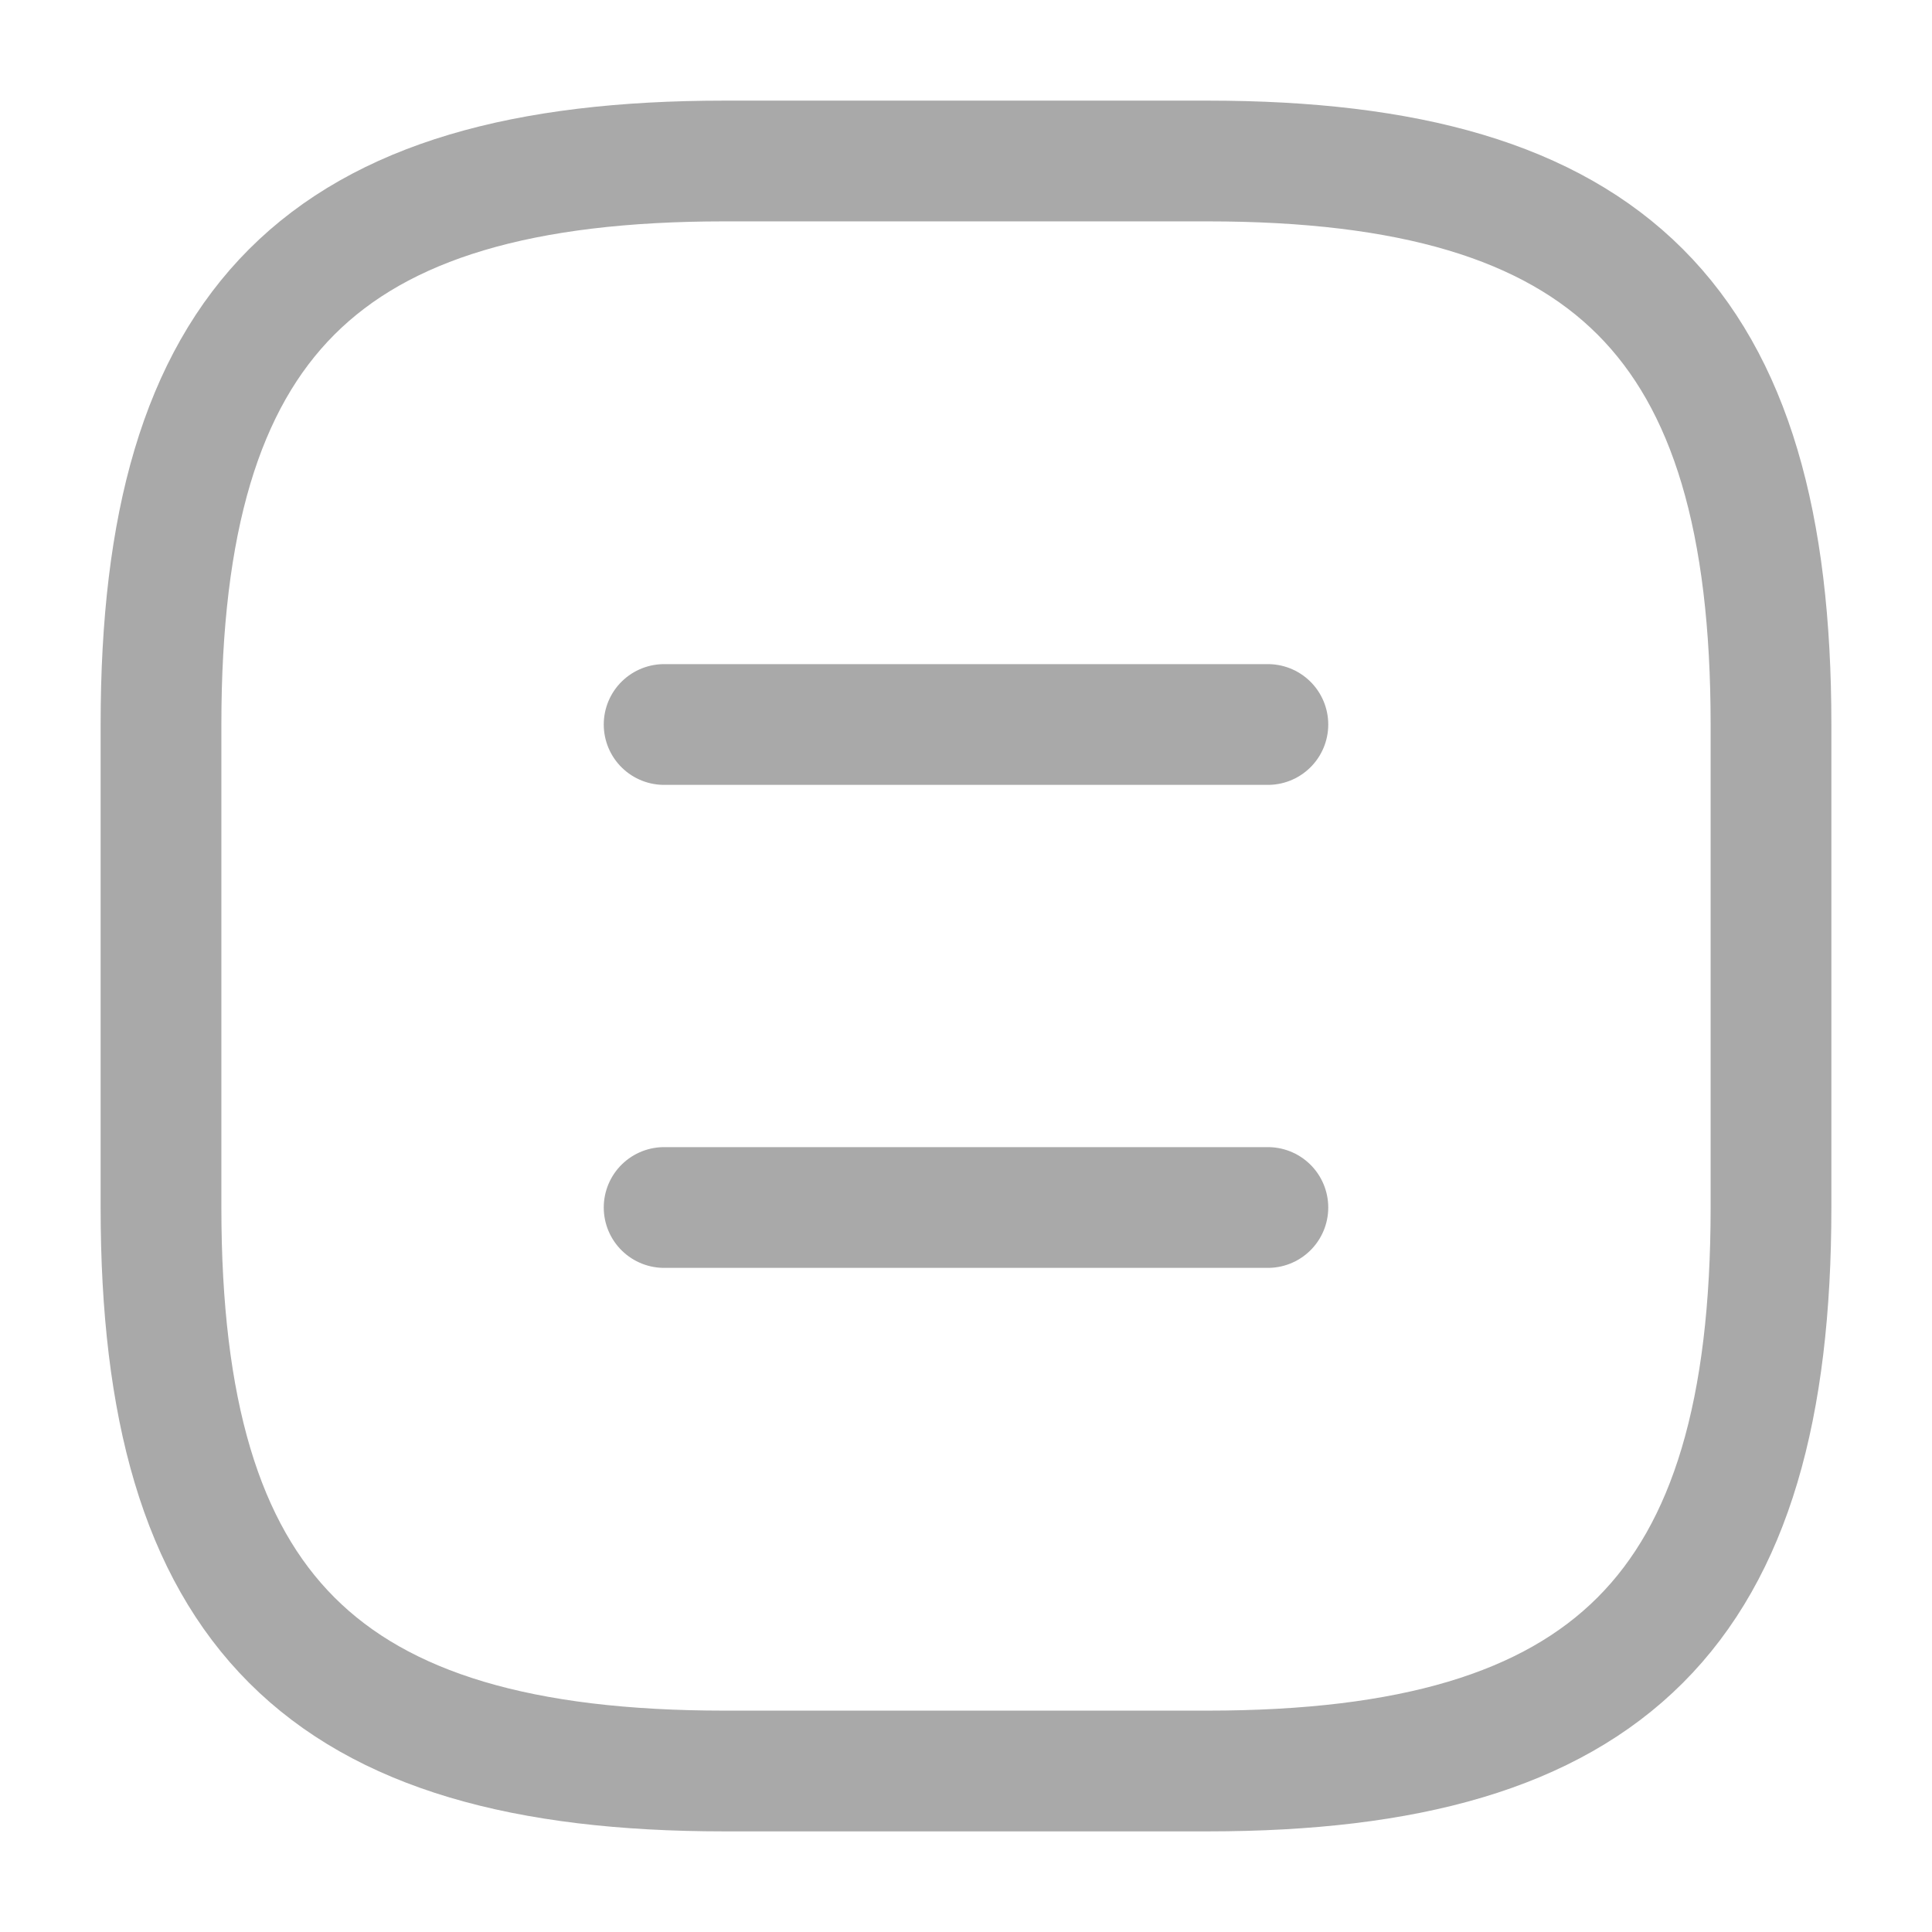 <svg width="24" height="24" viewBox="0 0 24 24" fill="none" xmlns="http://www.w3.org/2000/svg">
<path d="M9 22H15C20 22 22 20 22 15V9C22 4 20 2 15 2H9C4 2 2 4 2 9V15C2 20 4 22 9 22Z" stroke="#A9A9A9" stroke-width="1.5" stroke-linecap="round" stroke-linejoin="round"/>
<path d="M15.75 9H8.25" stroke="#A9A9A9" stroke-width="1.5" stroke-linecap="round" stroke-linejoin="round"/>
<path d="M15.75 15H8.25" stroke="#A9A9A9" stroke-width="1.5" stroke-linecap="round" stroke-linejoin="round"/>
</svg>
